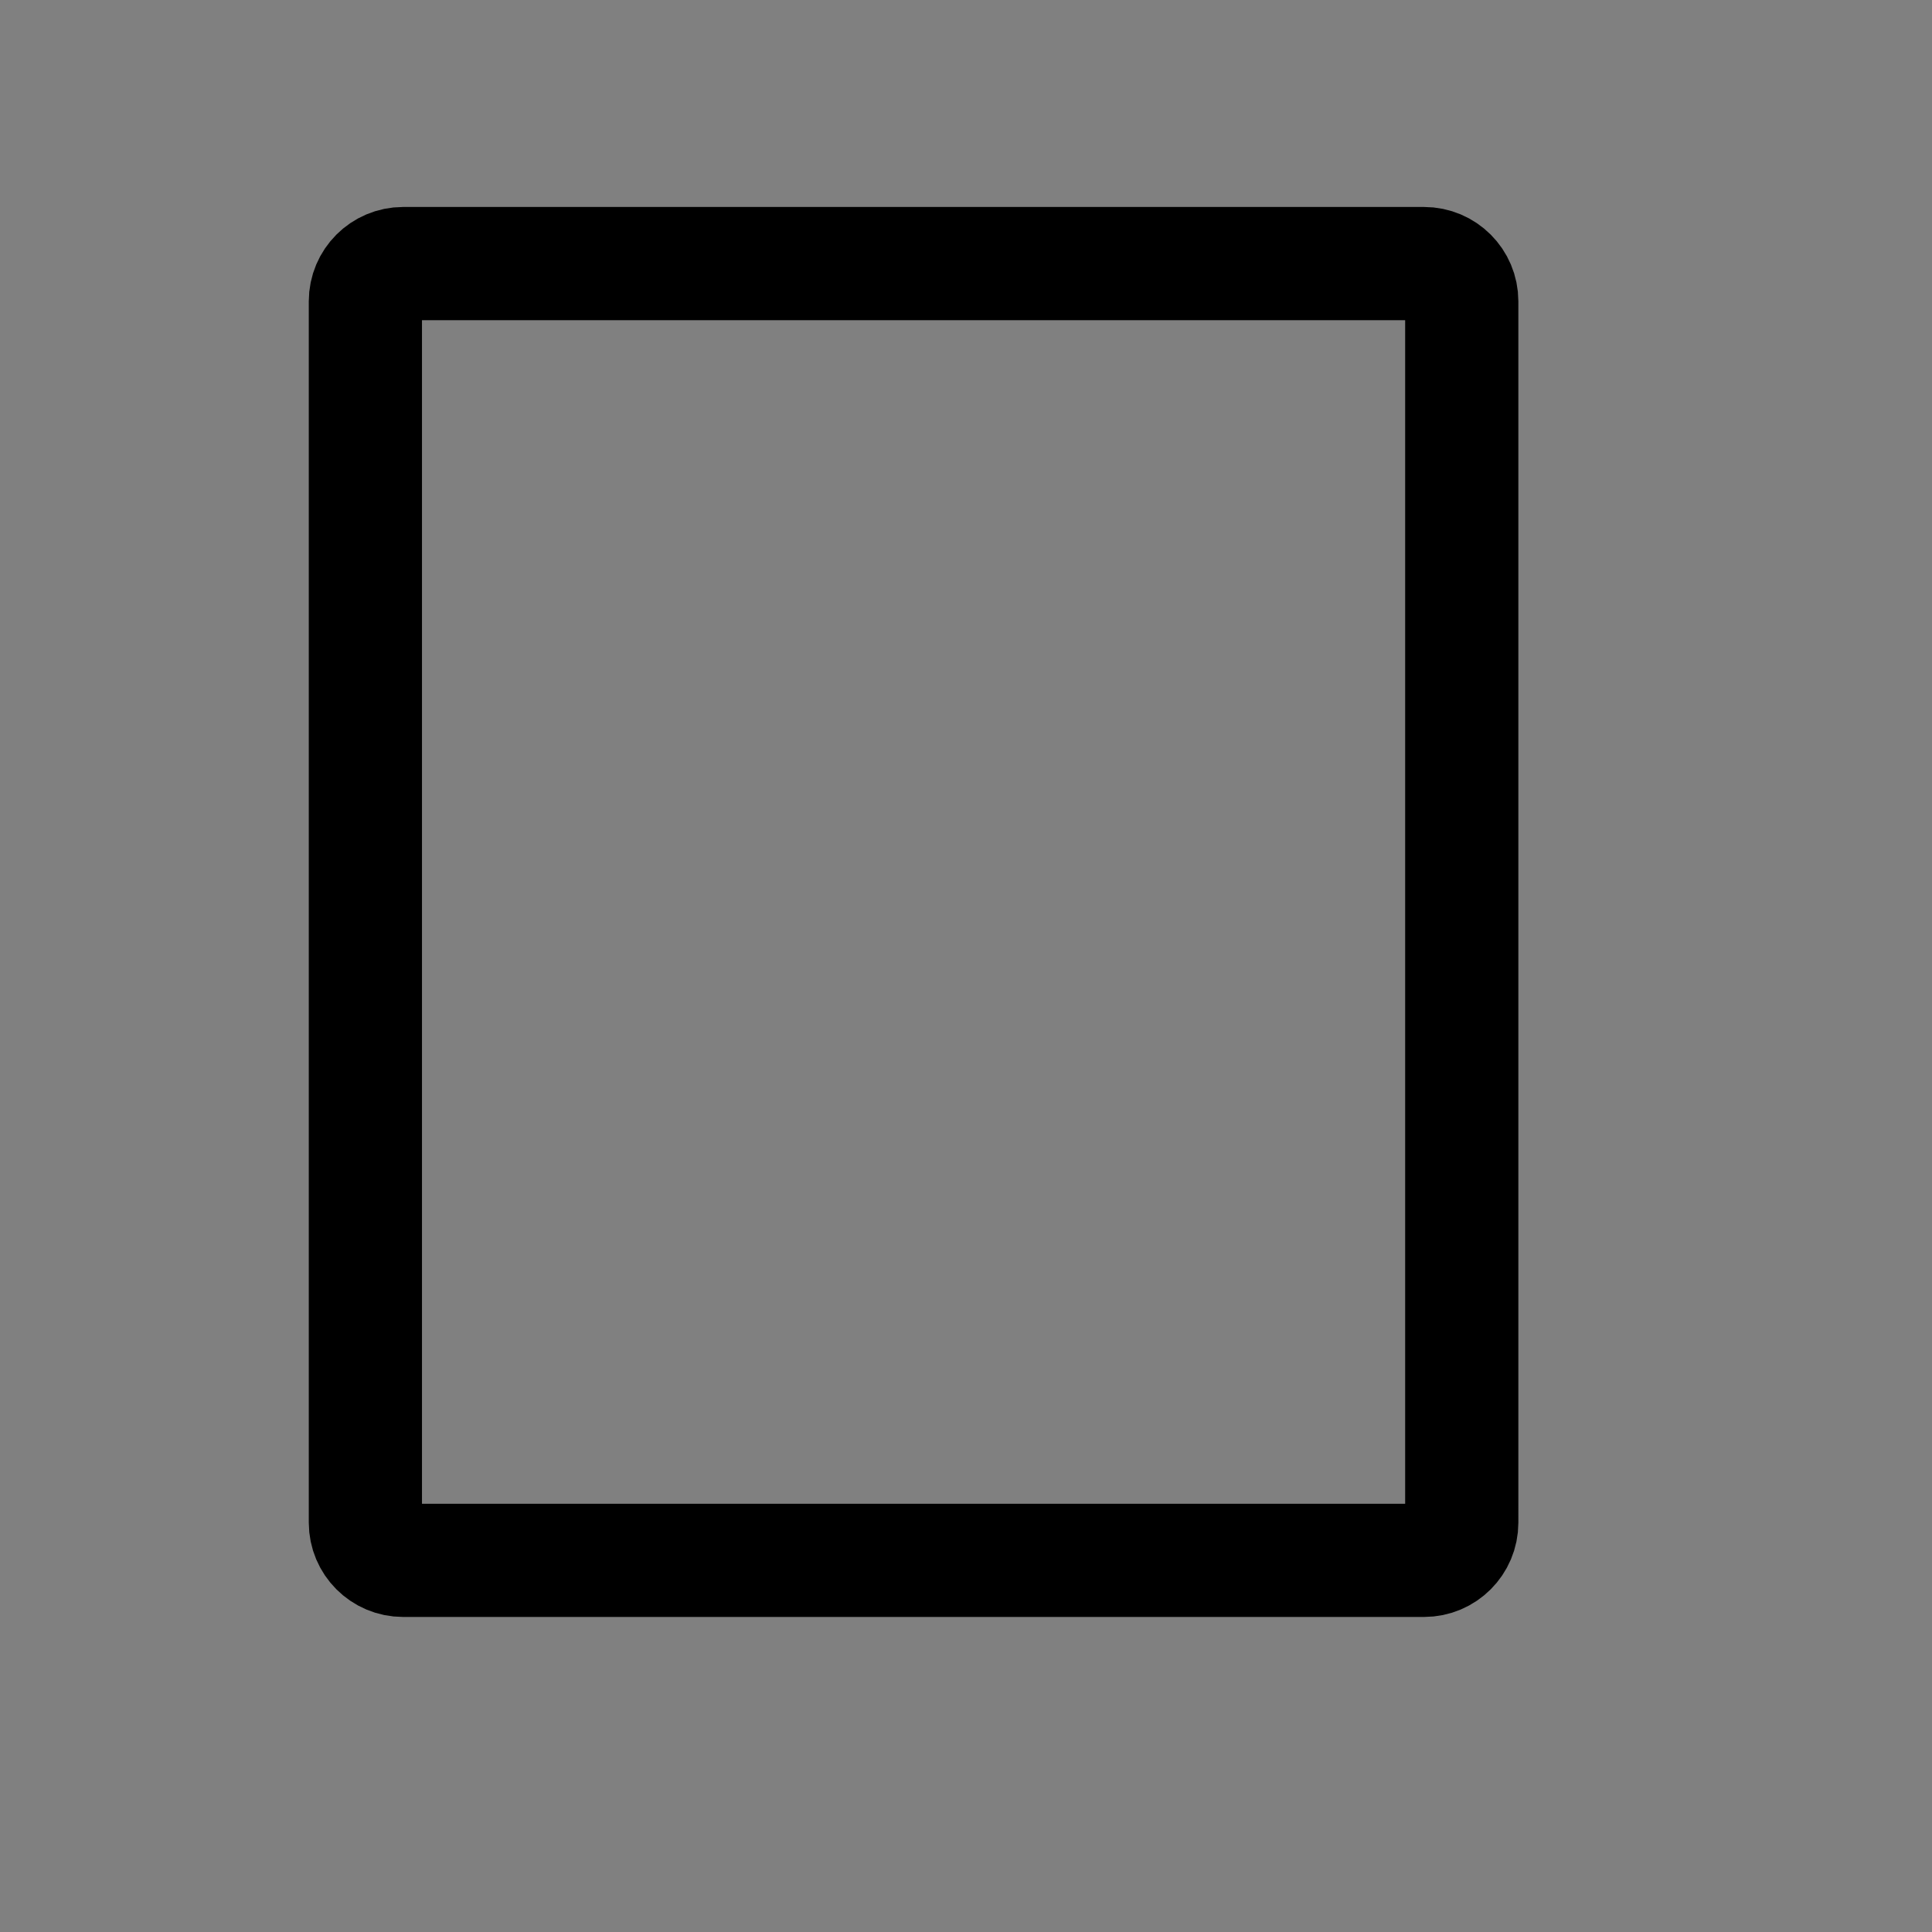 <?xml version="1.0" encoding="utf-8"?>
<!-- Generator: Adobe Illustrator 25.2.1, SVG Export Plug-In . SVG Version: 6.00 Build 0)  -->
<svg version="1.1" id="Слой_1" xmlns="http://www.w3.org/2000/svg" xmlns:xlink="http://www.w3.org/1999/xlink" x="0px" y="0px"
	 viewBox="0 0 512 512" style="enable-background:new 0 0 512 512;" xml:space="preserve">
<rect x="0" y="0" width="512" height="512" fill="#808080" stroke="none"/>
<style type="text/css">
	.st0{fill:#FFFFFF;stroke:#000000;stroke-miterlimit:10;}
	.st1{fill:none;stroke:#000000;stroke-width:30;stroke-miterlimit:10;}
</style>
<path class="st0" d="M358.5,459.85"/>
<g>
	<g>
		<path class="st1" d="M96.83,403.51c0,5.52,4.48,10,10,10h270.55c5.52,0,10-4.48,10-10V79.85c0-5.52-4.48-10-10-10H106.83
			c-5.52,0-10,4.48-10,10V403.51z"/>
	</g>
</g>
</svg>
